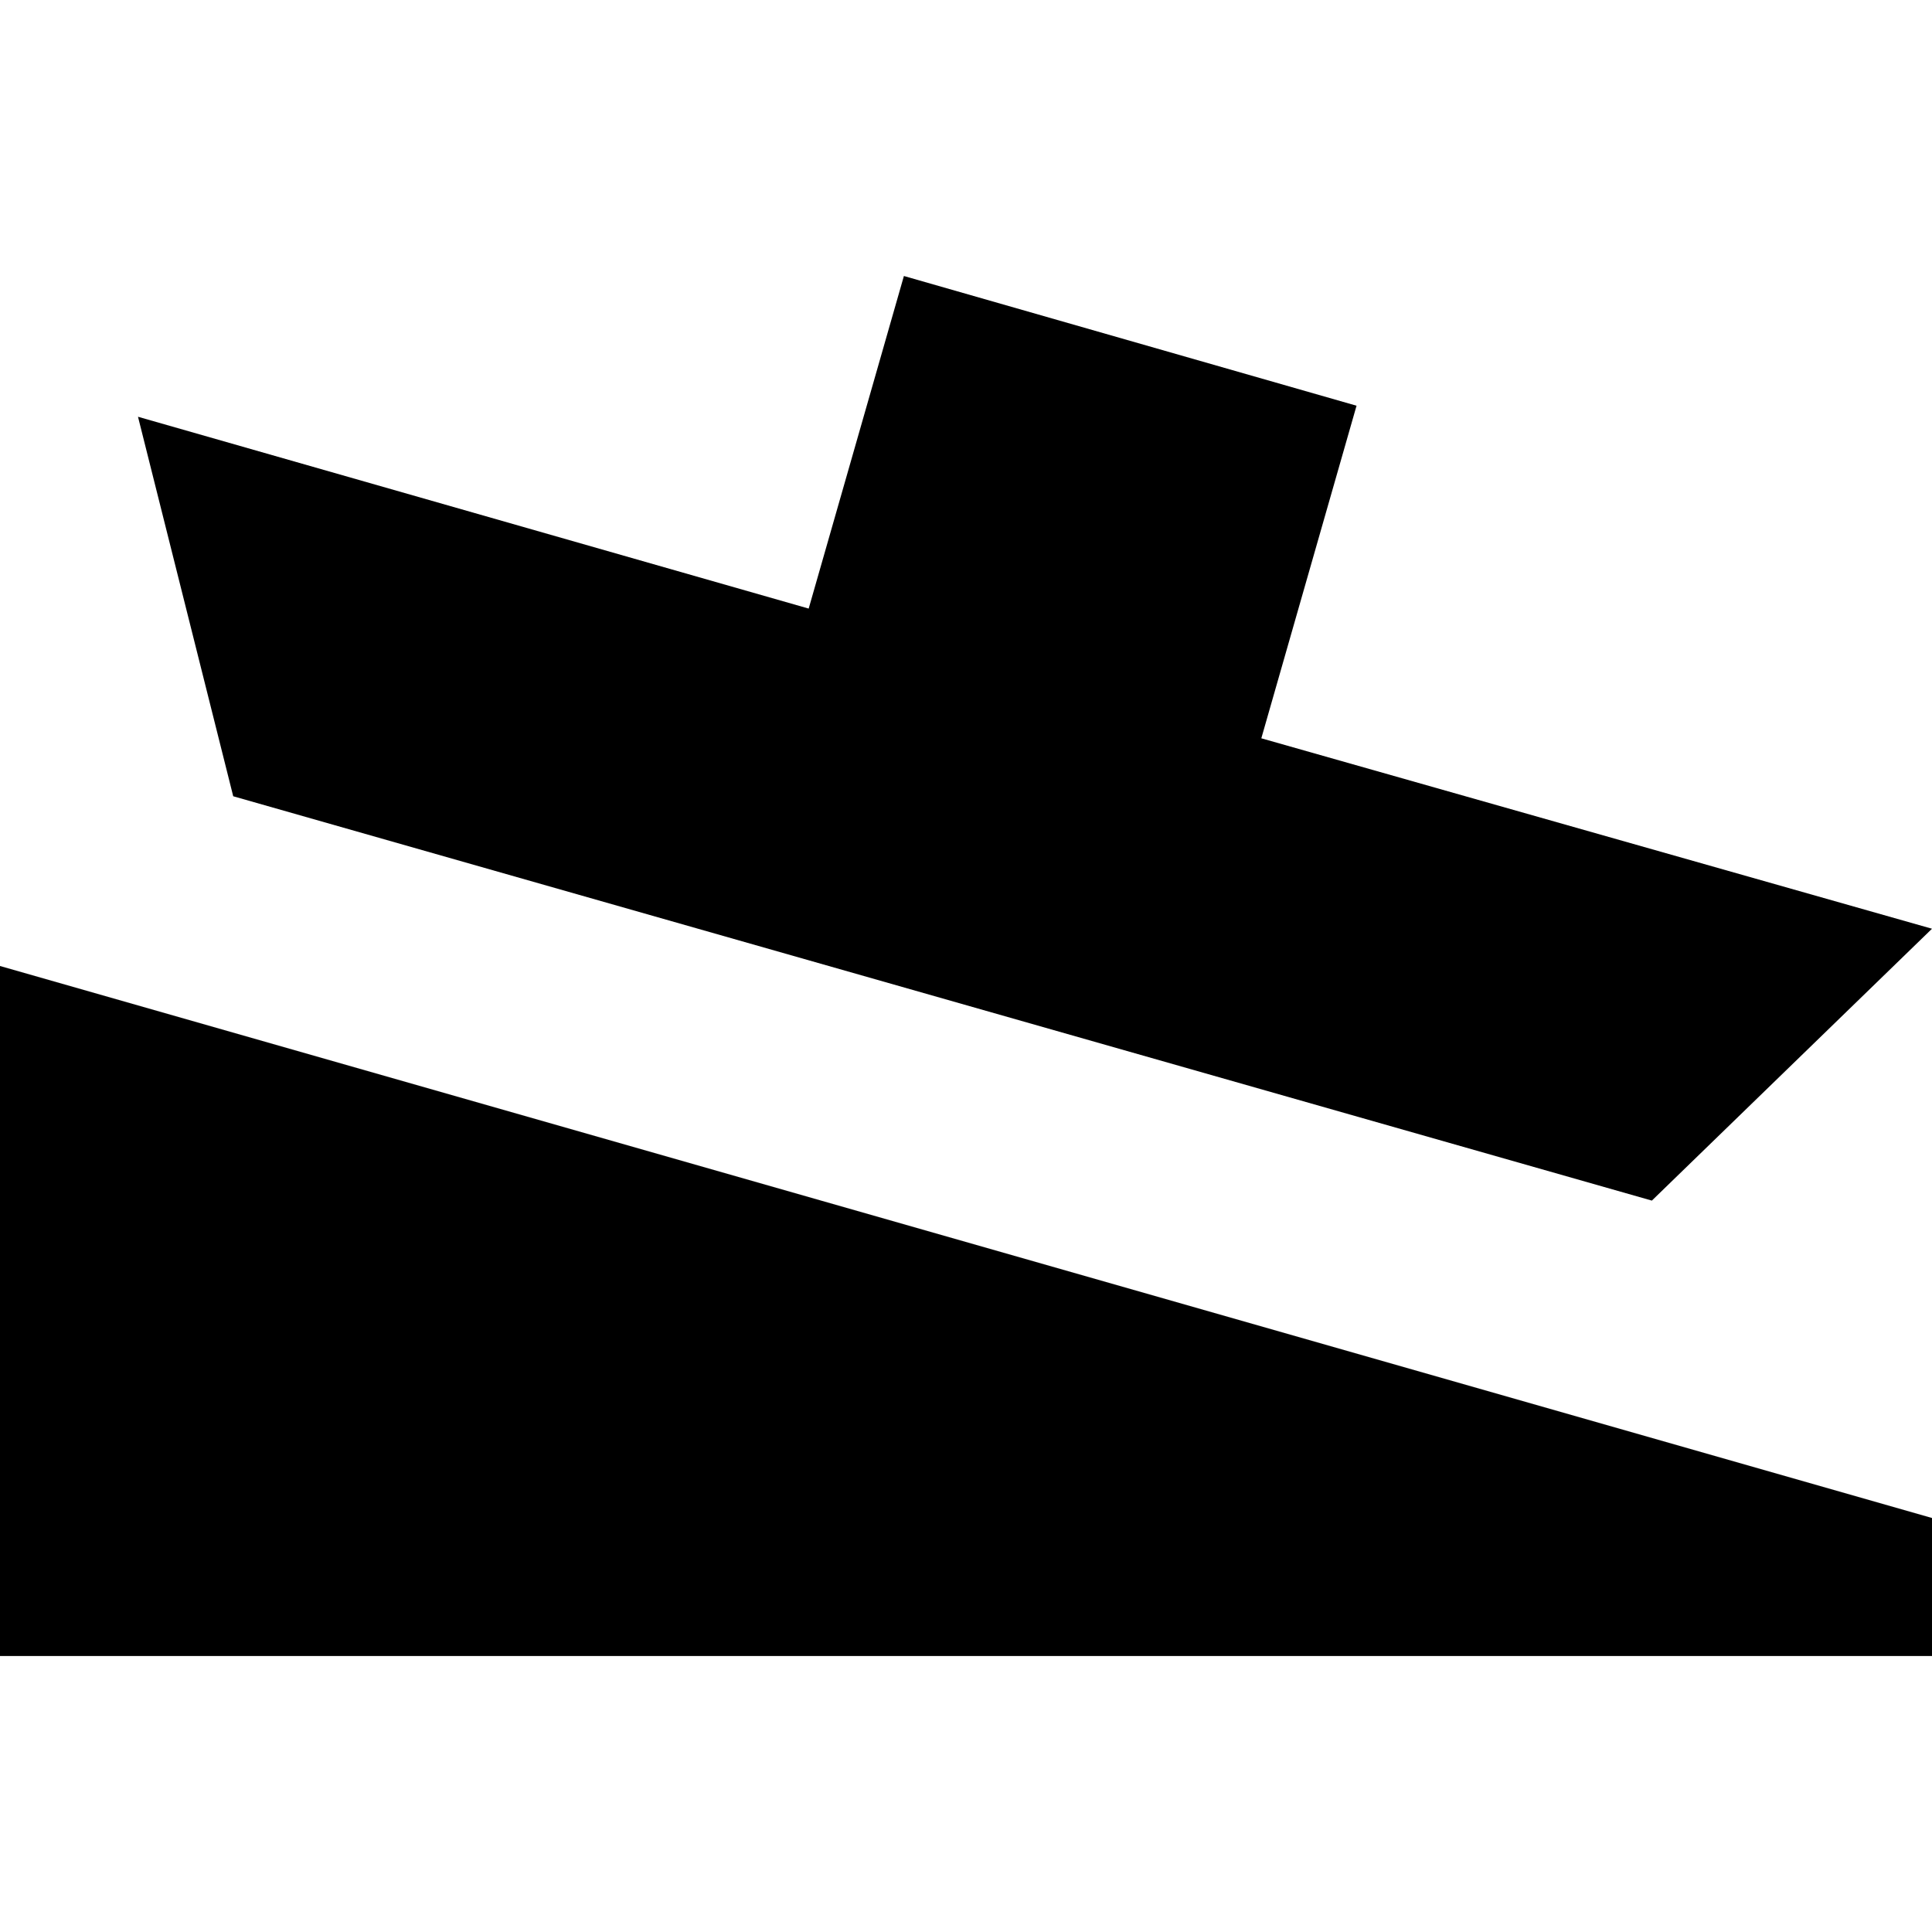 <svg xmlns="http://www.w3.org/2000/svg" height="14" width="14"><path d="m6.55,2-.69,2.41L1,3.02l.69,2.75,10.28,2.93L14,6.73,9.14,5.35l.69-2.41zM0,7v5h14v-1z" stroke-linejoin="round" paint-order="stroke fill markers"/></svg>
